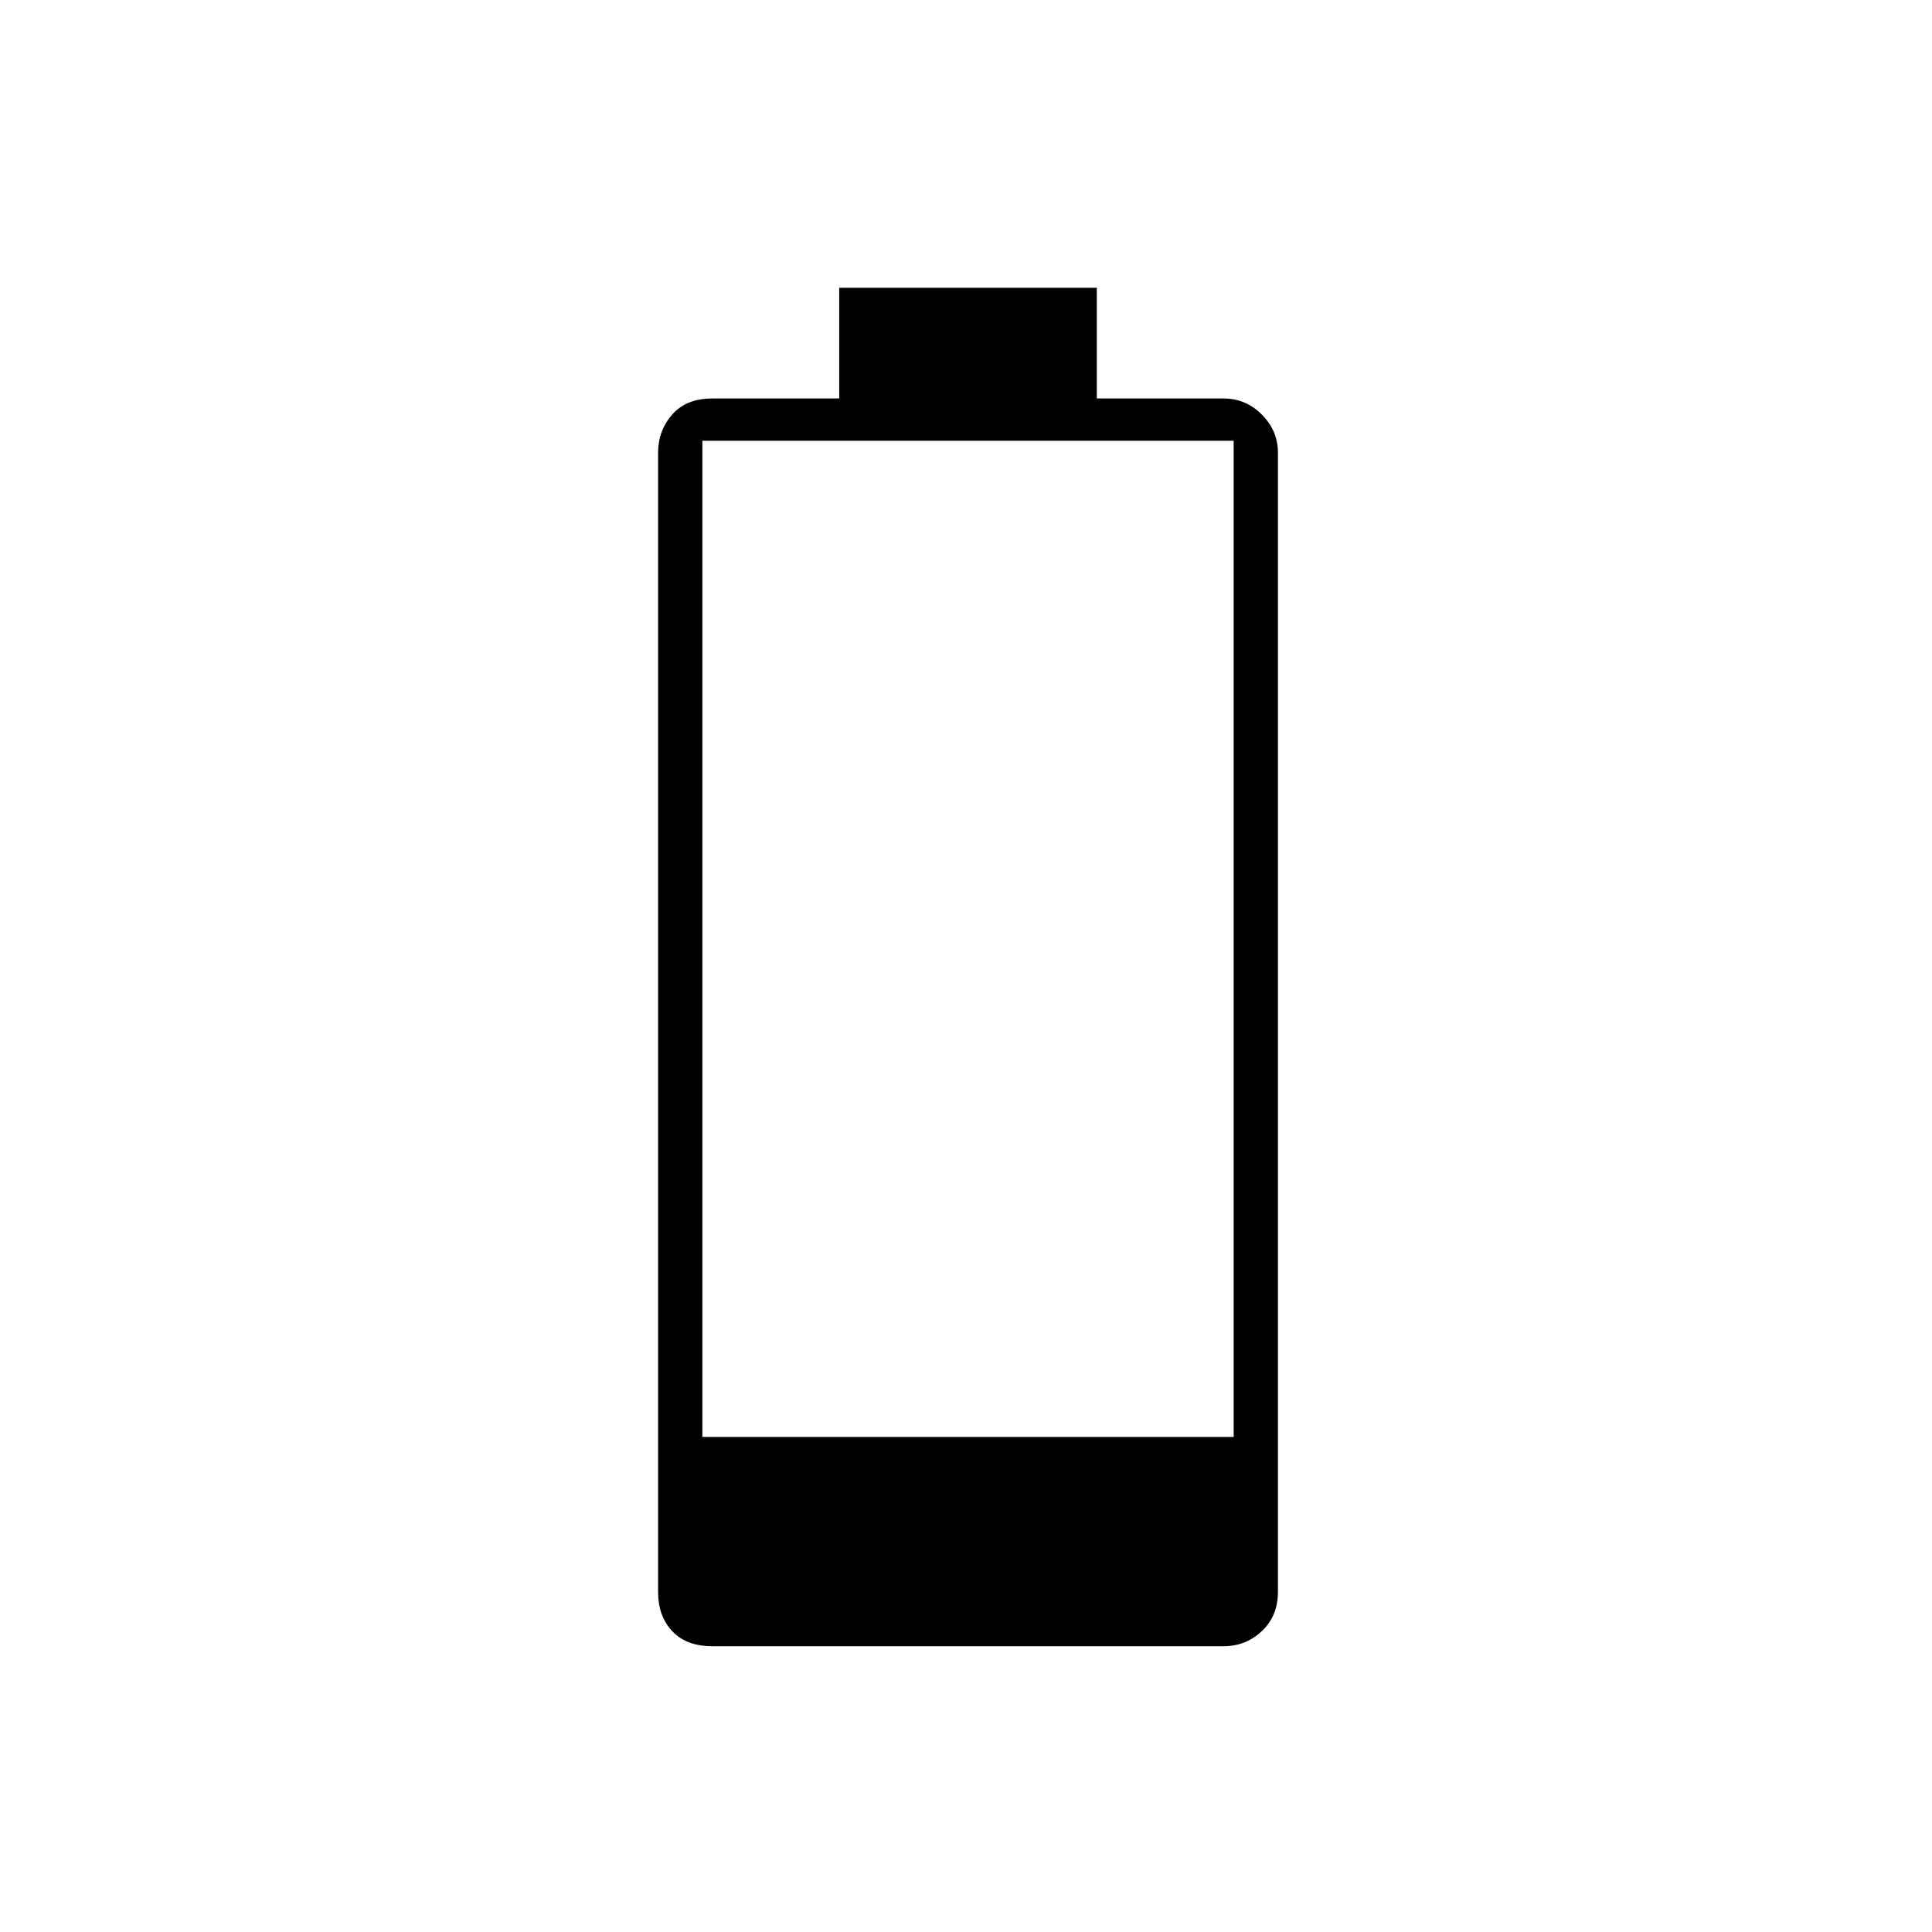 <svg xmlns="http://www.w3.org/2000/svg" height="48" width="48"><path d="M17.7 40.9q-.65 0-1-.375t-.35-.975v-28.3q0-.55.35-.95.35-.4 1-.4h3.15V7.15h6.4V9.9h3.15q.55 0 .95.4.4.4.4.95v28.3q0 .6-.4.975t-.95.375Zm-.25-5.2h13.2V10.95h-13.2Z"/></svg>